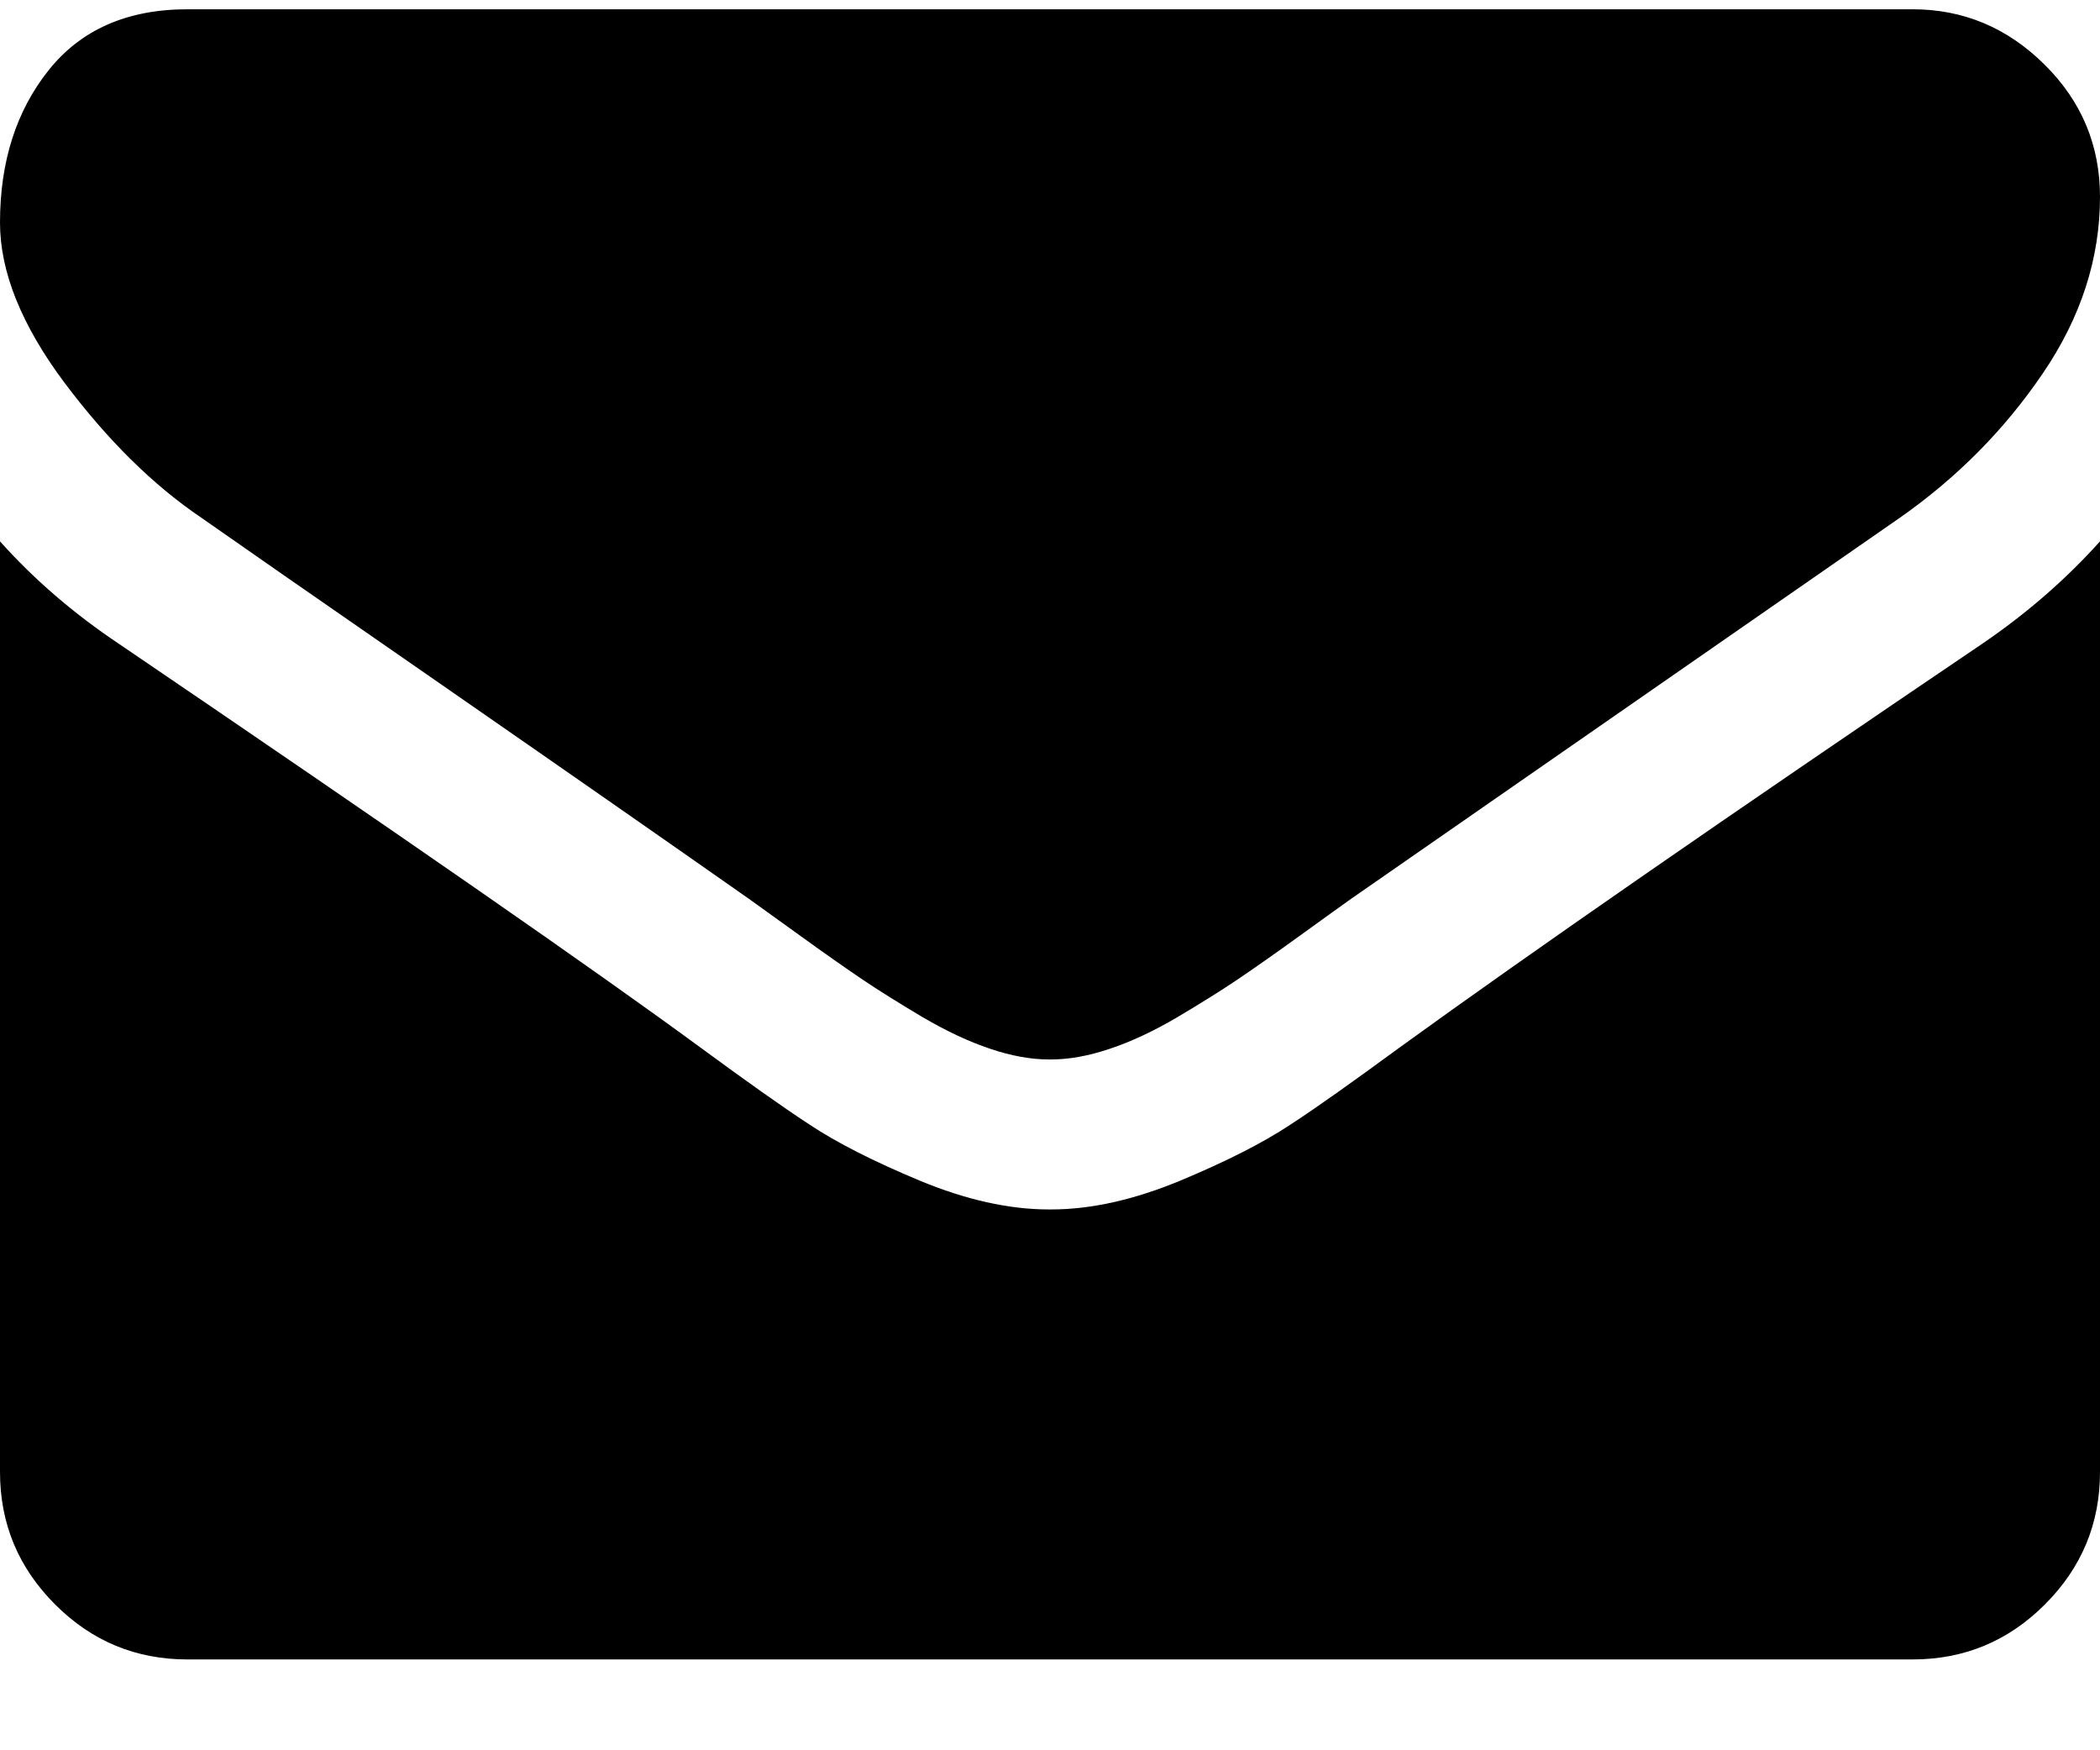 <svg width="12px" height="10px" viewBox="0 0 12 10" version="1.1" xmlns="http://www.w3.org/2000/svg" xmlns:xlink="http://www.w3.org/1999/xlink">
    <g stroke="none" stroke-width="1" fill="none" fill-rule="evenodd">
        <g transform="translate(-29, -3035)" fill="#000000">
            <g transform="translate(29, 3035)">
                <path d="M1.152,2.959 C1.304,3.066 1.761,3.384 2.525,3.913 C3.288,4.442 3.873,4.85 4.279,5.135 C4.324,5.167 4.418,5.235 4.564,5.34 C4.709,5.445 4.829,5.529 4.925,5.594 C5.021,5.659 5.137,5.731 5.273,5.812 C5.41,5.892 5.538,5.952 5.658,5.992 C5.779,6.033 5.891,6.053 5.993,6.053 L6,6.053 L6.007,6.053 C6.109,6.053 6.221,6.033 6.342,5.992 C6.462,5.952 6.591,5.892 6.727,5.812 C6.863,5.731 6.979,5.659 7.075,5.594 C7.171,5.529 7.291,5.445 7.436,5.34 C7.581,5.235 7.676,5.167 7.721,5.135 C8.132,4.85 9.176,4.124 10.855,2.959 C11.181,2.731 11.453,2.457 11.672,2.135 C11.891,1.814 12,1.477 12,1.124 C12,0.83 11.894,0.577 11.682,0.368 C11.47,0.158 11.219,0.053 10.929,0.053 L1.071,0.053 C0.728,0.053 0.463,0.169 0.278,0.401 C0.093,0.633 0,0.923 0,1.272 C0,1.553 0.123,1.858 0.368,2.186 C0.614,2.514 0.875,2.772 1.152,2.959 Z M11.33,3.676 C9.866,4.667 8.754,5.437 7.996,5.986 C7.741,6.173 7.535,6.32 7.376,6.424 C7.218,6.529 7.007,6.636 6.743,6.746 C6.48,6.855 6.234,6.91 6.007,6.91 L6,6.91 L5.993,6.91 C5.766,6.91 5.52,6.855 5.257,6.746 C4.993,6.636 4.782,6.529 4.624,6.424 C4.465,6.32 4.259,6.173 4.004,5.986 C3.402,5.544 2.292,4.774 0.676,3.676 C0.422,3.506 0.196,3.312 0,3.093 L0,8.41 C0,8.705 0.105,8.957 0.315,9.167 C0.525,9.377 0.777,9.481 1.071,9.481 L10.929,9.481 C11.223,9.481 11.475,9.377 11.685,9.167 C11.895,8.957 12,8.705 12,8.41 L12,3.093 C11.808,3.307 11.585,3.502 11.33,3.676 Z"></path>
            </g>
        </g>
    </g>
</svg>